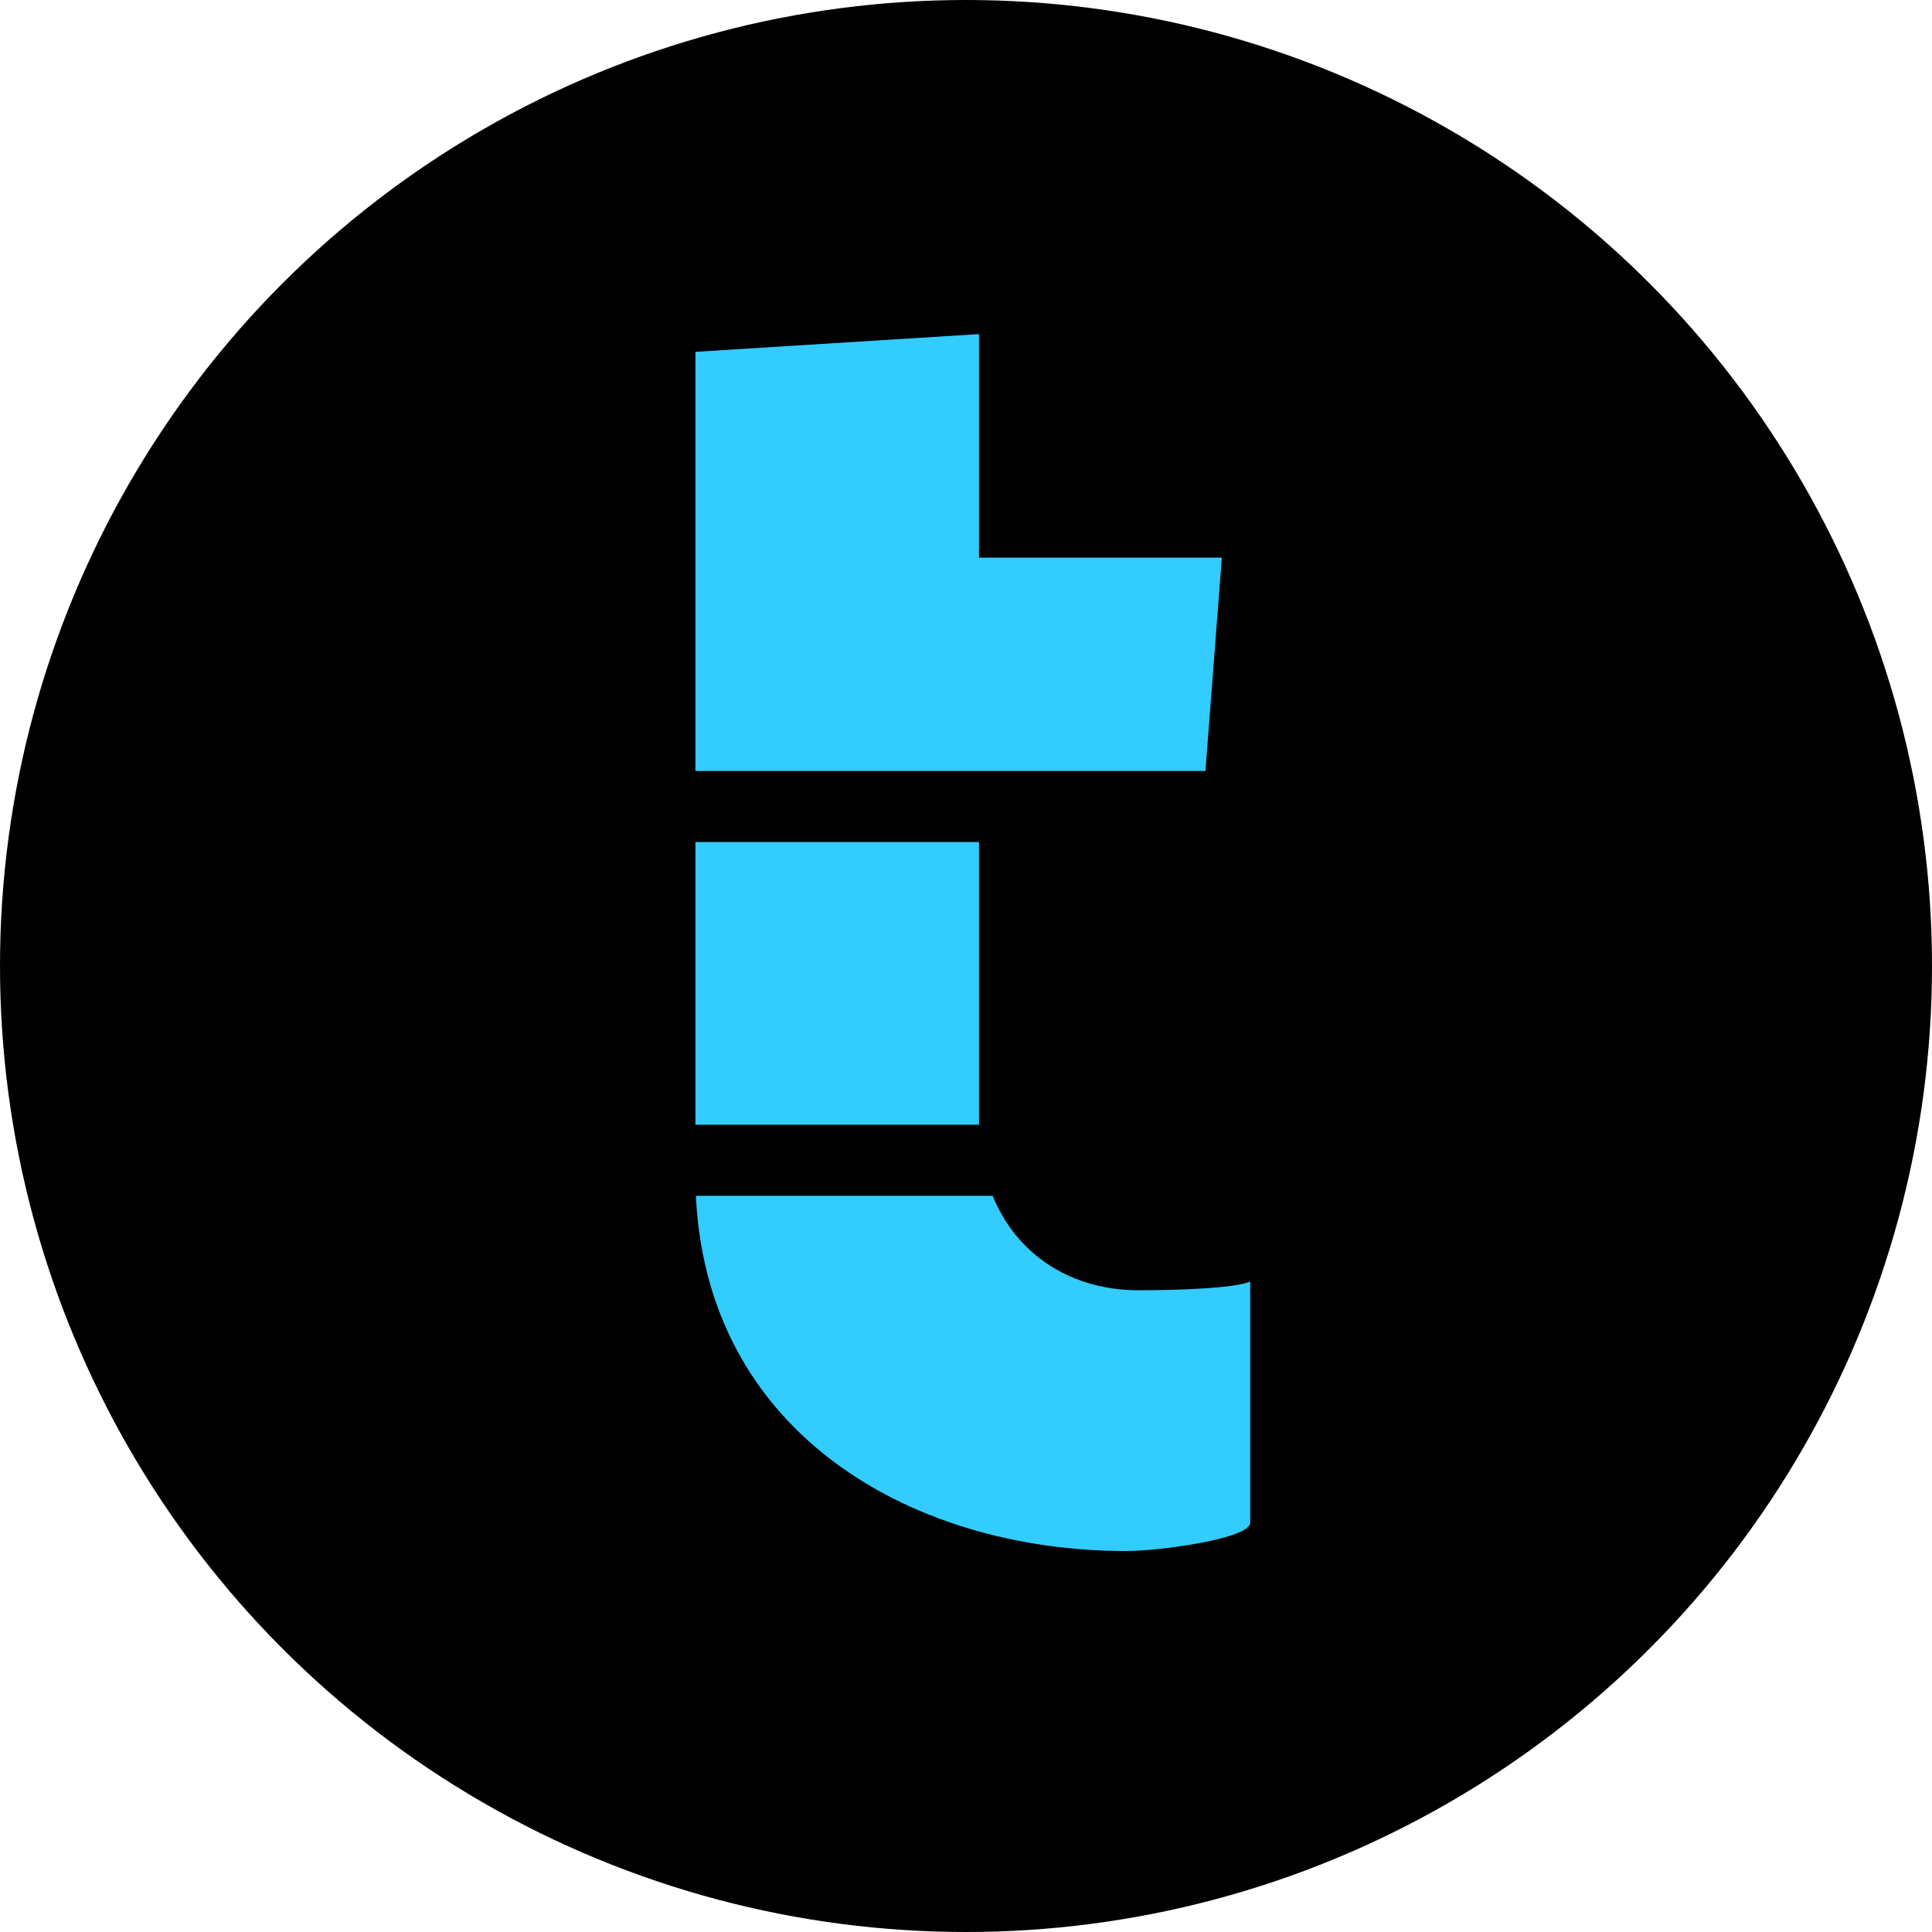<svg width="124" height="124" viewBox="0 0 124 124" fill="none" xmlns="http://www.w3.org/2000/svg">
<circle cx="62" cy="62" r="62" fill="black"/>
<path fill-rule="evenodd" clip-rule="evenodd" d="M72.277 99.549C74.439 99.549 80.241 98.752 80.241 97.728V82.243C79.331 82.698 75.349 82.812 73.074 82.812C67.272 82.812 62.835 78.713 62.835 71.996V50.59H77.283L78.421 35.789H62.835V21.443L44.632 22.581V75.411C44.632 91.693 58.284 99.549 72.277 99.549Z" fill="#32CCFF"/>
<rect x="14.942" y="72.188" width="97.027" height="4.56" fill="black"/>
<rect x="14.942" y="49.483" width="97.027" height="4.56" fill="black"/>
</svg>
